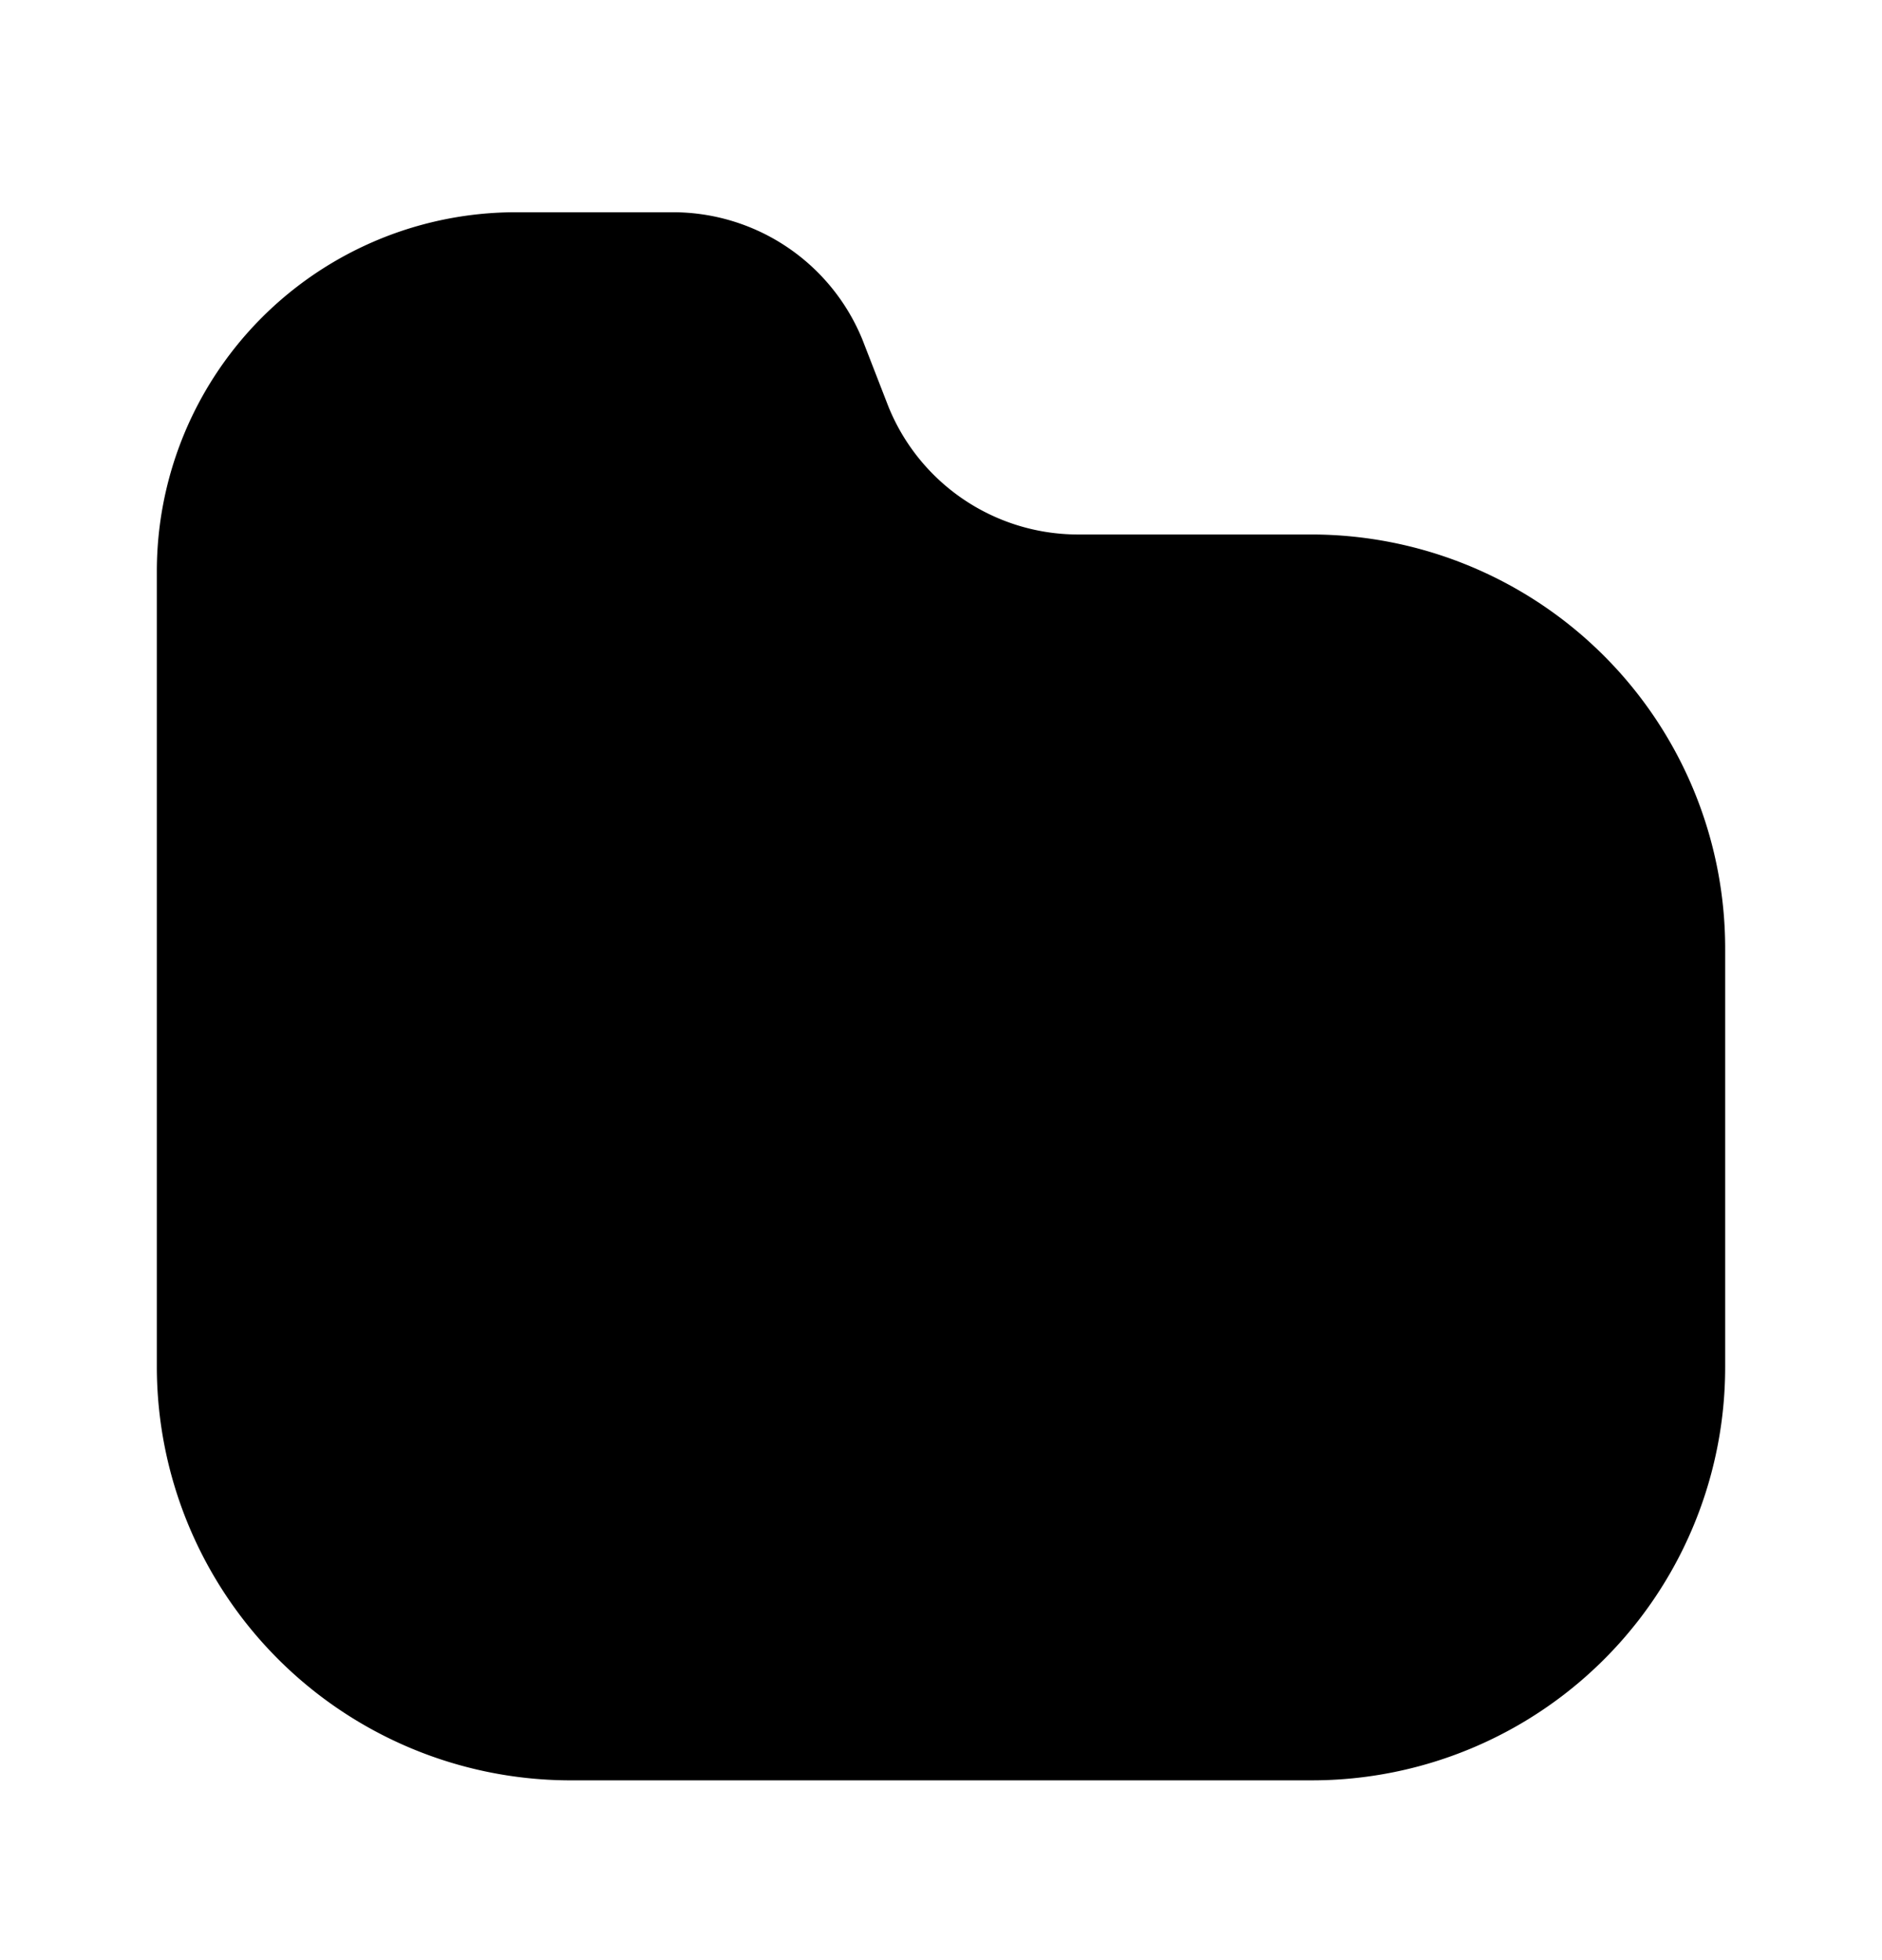 <svg xmlns="http://www.w3.org/2000/svg" width="24" height="25" fill="currentColor" viewBox="0 0 24 25">
  <path d="m11.33 5.187-.33-.85a2.61 2.61 0 0 0-2.42-1.63h-2A4.58 4.58 0 0 0 2 7.297v10.13a5.28 5.28 0 0 0 5.24 5.28h9.49a5.27 5.27 0 0 0 5.27-5.28v-5.33a5.28 5.28 0 0 0-5.27-5.28h-3a2.61 2.61 0 0 1-2.4-1.63Z"/>
</svg>
